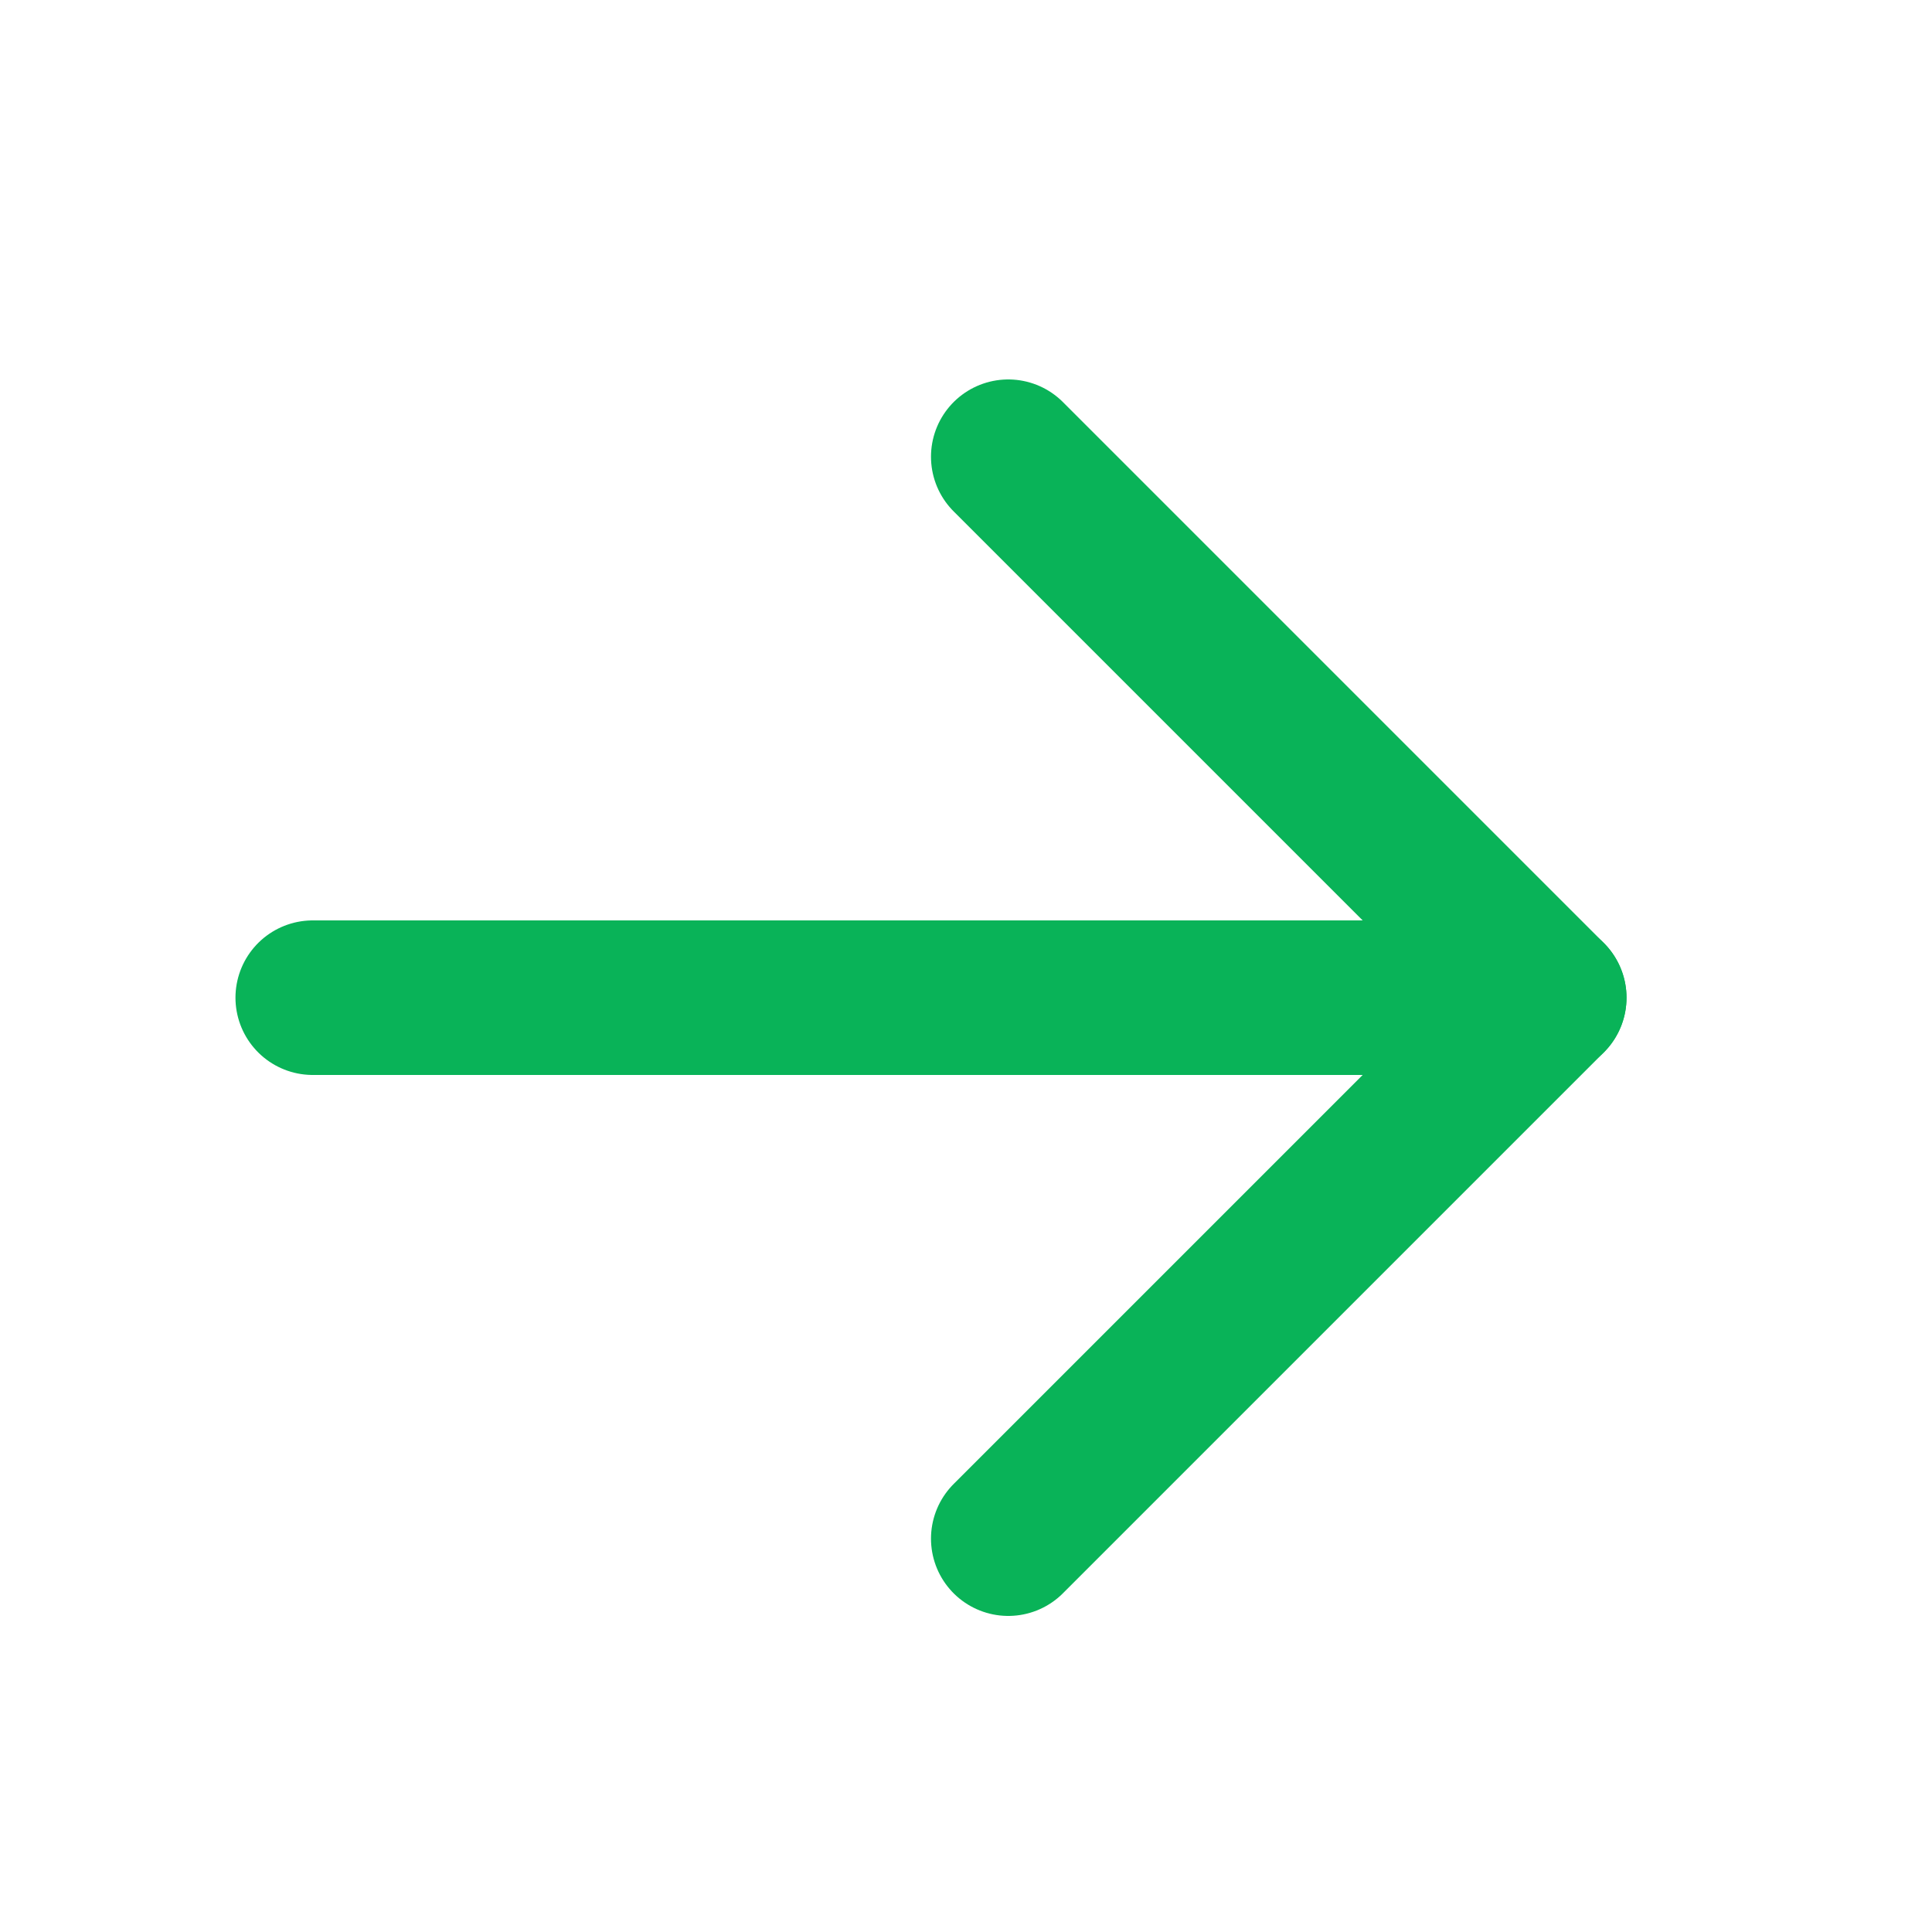 <svg width="25" height="25" viewBox="0 0 25 25" fill="none" xmlns="http://www.w3.org/2000/svg">
<path d="M13.047 5.91L20.047 12.91L13.047 19.91" stroke="#09B358" stroke-width="2" stroke-linecap="round" stroke-linejoin="round"/>
<path d="M20.047 12.91H4.047" stroke="#09B358" stroke-width="2" stroke-linecap="round" stroke-linejoin="round"/>
</svg>
